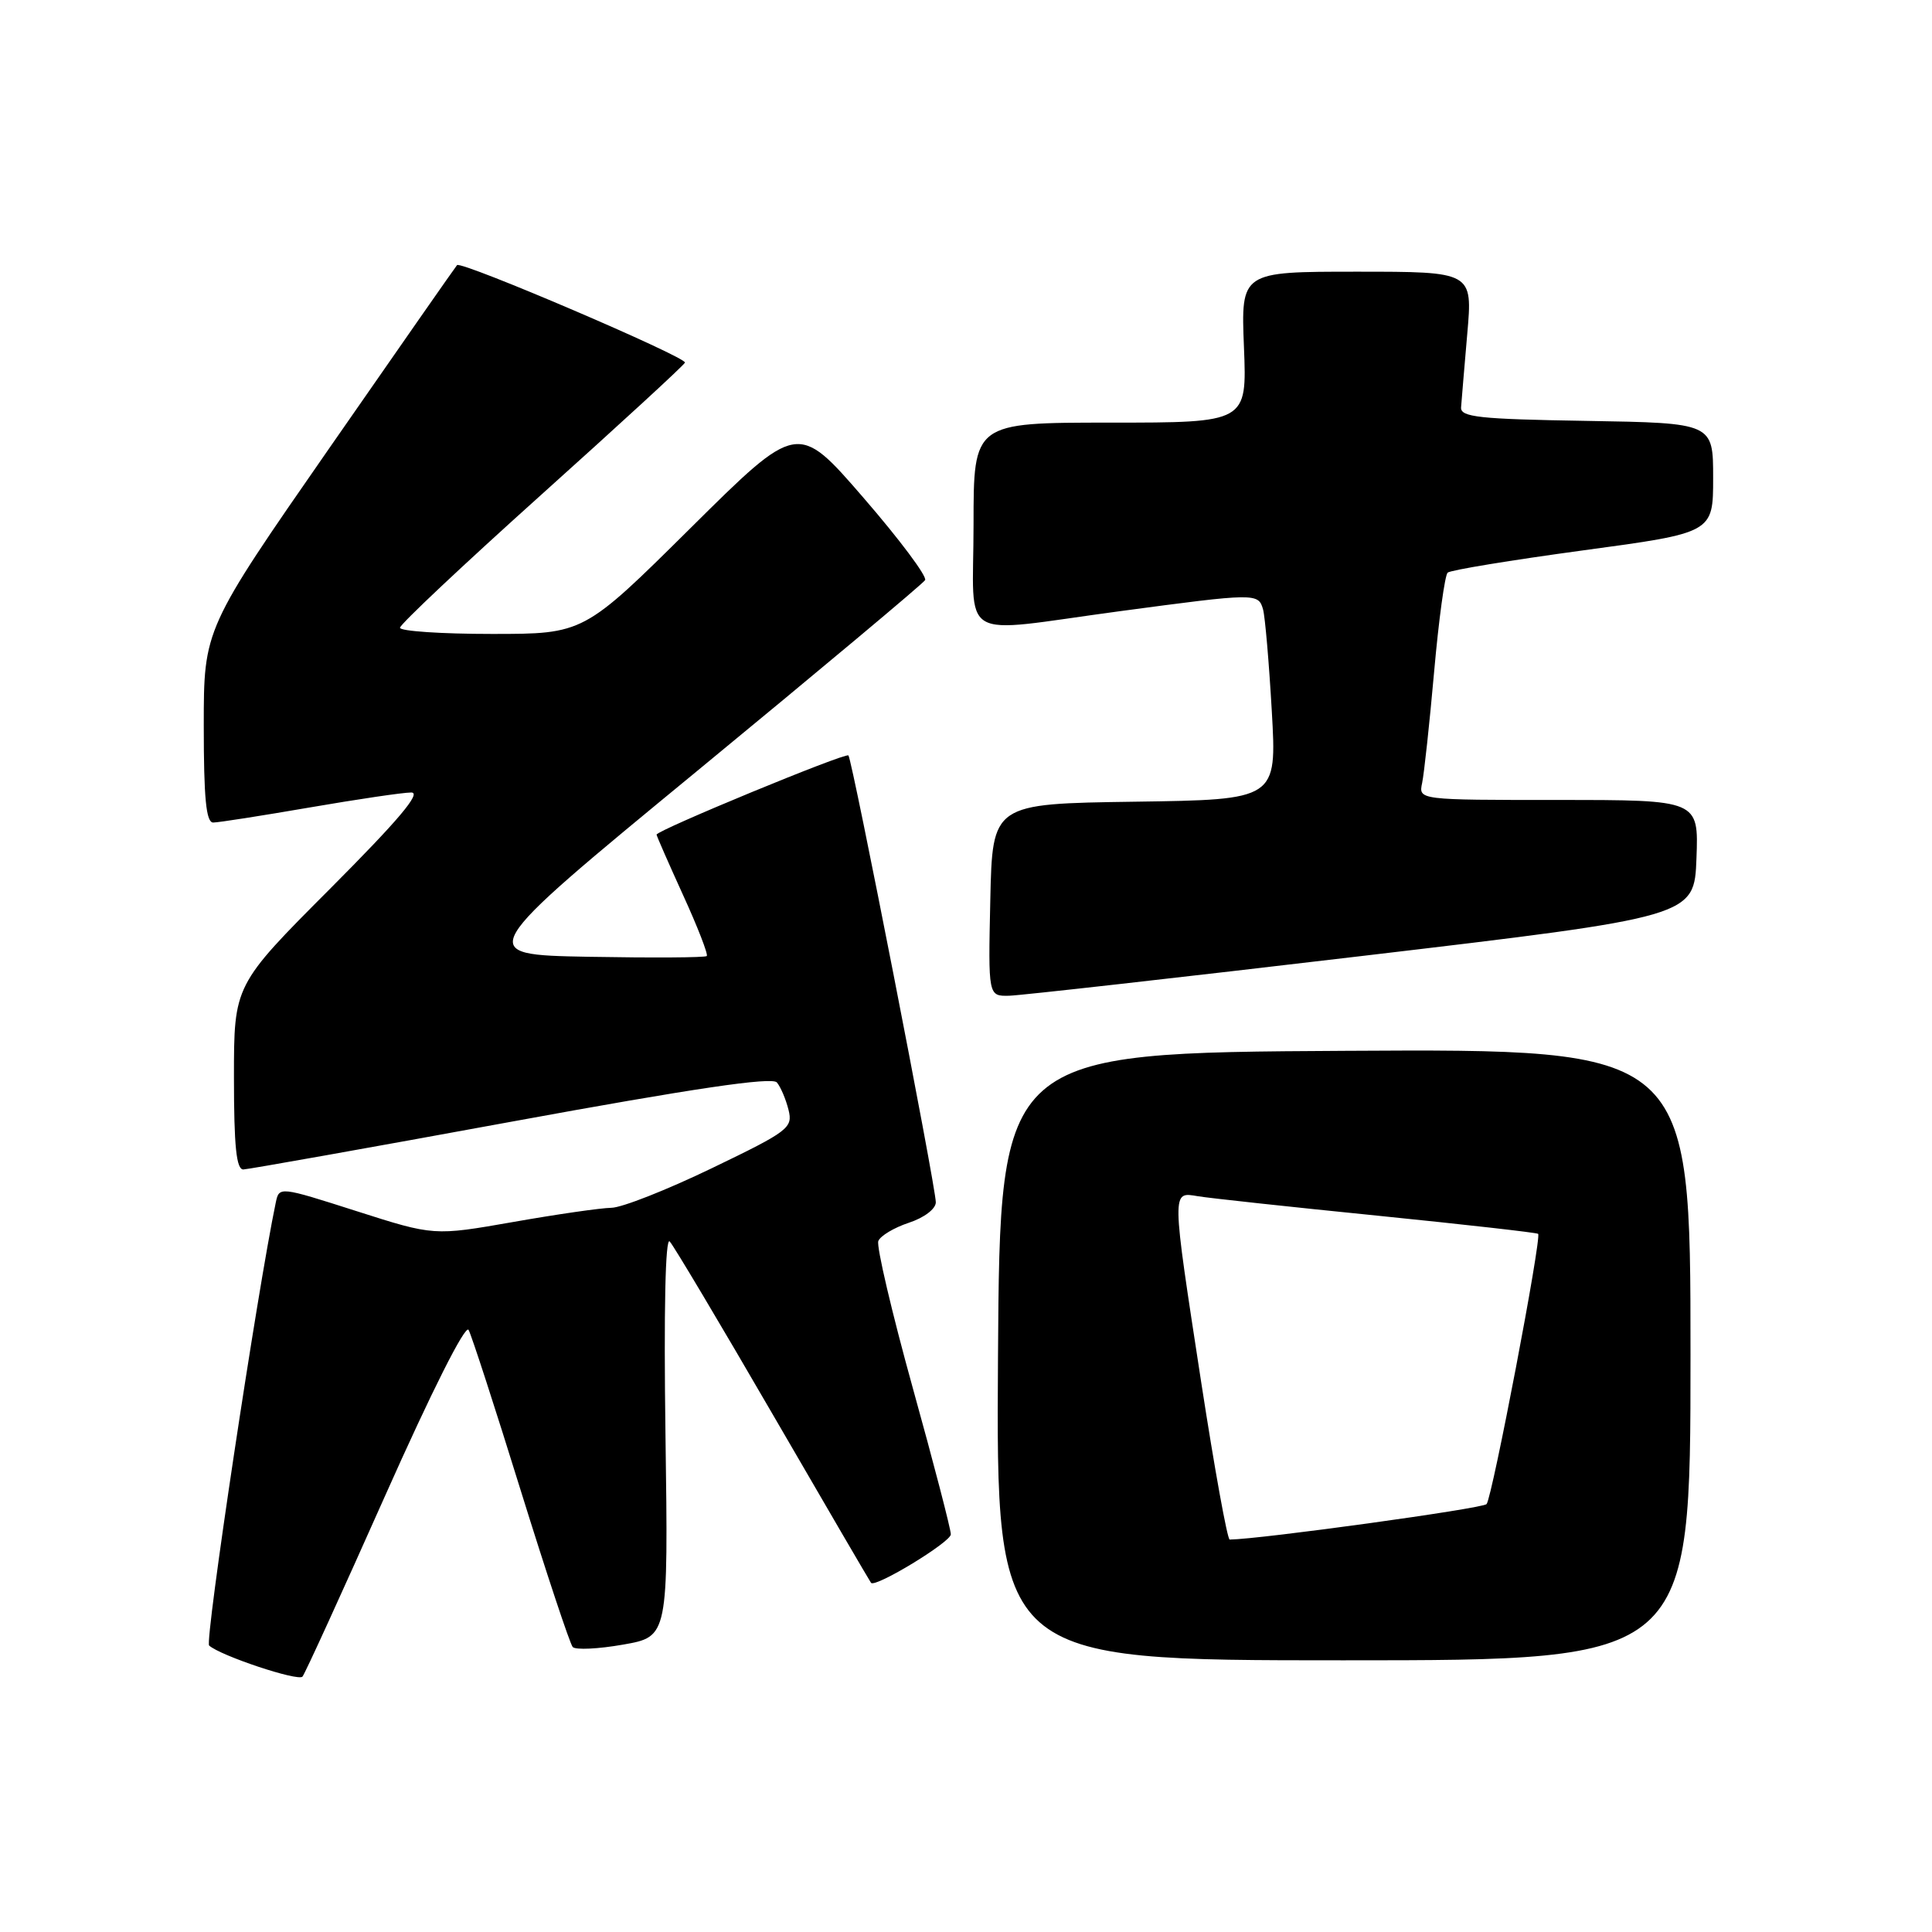 <?xml version="1.0" encoding="UTF-8" standalone="no"?>
<!DOCTYPE svg PUBLIC "-//W3C//DTD SVG 1.1//EN" "http://www.w3.org/Graphics/SVG/1.1/DTD/svg11.dtd" >
<svg xmlns="http://www.w3.org/2000/svg" xmlns:xlink="http://www.w3.org/1999/xlink" version="1.1" viewBox="0 0 256 256">
 <g >
 <path fill="currentColor"
d=" M 51.02 198.22 C 57.17 184.41 61.67 175.45 62.09 176.22 C 62.48 176.92 65.59 186.50 69.00 197.50 C 72.42 208.50 75.52 217.83 75.89 218.24 C 76.27 218.64 79.27 218.50 82.56 217.92 C 88.55 216.87 88.55 216.87 88.18 190.18 C 87.95 173.58 88.16 163.88 88.74 164.50 C 89.26 165.05 95.42 175.40 102.44 187.50 C 109.46 199.60 115.30 209.61 115.42 209.74 C 116.03 210.39 125.98 204.34 125.99 203.31 C 126.00 202.66 123.73 193.93 120.95 183.92 C 118.17 173.90 116.12 165.14 116.38 164.45 C 116.64 163.76 118.47 162.67 120.43 162.02 C 122.47 161.35 124.00 160.18 124.00 159.31 C 124.00 157.25 112.92 100.61 112.42 100.10 C 112.03 99.69 87.00 110.03 87.00 110.59 C 87.00 110.76 88.58 114.36 90.51 118.60 C 92.45 122.84 93.86 126.48 93.65 126.68 C 93.45 126.89 86.42 126.93 78.03 126.78 C 62.79 126.50 62.79 126.50 92.42 102.12 C 108.71 88.71 122.29 77.35 122.58 76.87 C 122.87 76.39 119.20 71.48 114.41 65.95 C 105.70 55.89 105.70 55.89 91.52 69.95 C 77.35 84.00 77.35 84.00 65.17 84.00 C 58.48 84.00 53.00 83.63 53.00 83.18 C 53.00 82.73 61.44 74.79 71.75 65.53 C 82.06 56.27 90.62 48.41 90.76 48.05 C 91.06 47.35 61.12 34.53 60.56 35.13 C 60.37 35.33 52.75 46.26 43.61 59.42 C 27.00 83.34 27.00 83.34 27.00 96.17 C 27.00 105.77 27.31 109.00 28.25 108.99 C 28.94 108.99 34.67 108.09 41.00 107.00 C 47.33 105.91 53.39 105.01 54.49 105.01 C 55.90 105.00 52.81 108.66 43.74 117.76 C 31.00 130.53 31.00 130.53 31.00 142.76 C 31.00 151.91 31.32 154.99 32.25 154.96 C 32.94 154.93 48.92 152.09 67.77 148.63 C 91.88 144.21 102.31 142.67 102.94 143.43 C 103.44 144.02 104.13 145.65 104.48 147.05 C 105.08 149.45 104.52 149.88 94.31 154.80 C 88.36 157.67 82.38 160.03 81.00 160.04 C 79.62 160.06 73.78 160.90 68.00 161.92 C 57.50 163.76 57.50 163.76 47.24 160.48 C 37.01 157.21 36.99 157.21 36.54 159.35 C 34.10 171.01 27.11 217.49 27.71 218.04 C 29.20 219.39 39.50 222.82 40.08 222.16 C 40.40 221.80 45.32 211.02 51.02 198.22 Z  M 224.00 179.49 C 224.00 138.98 224.00 138.98 178.25 139.24 C 132.50 139.50 132.50 139.50 132.24 179.75 C 131.98 220.00 131.98 220.00 177.99 220.00 C 224.00 220.00 224.00 220.00 224.00 179.49 Z  M 180.50 126.67 C 224.50 121.47 224.50 121.47 224.79 113.73 C 225.08 106.00 225.08 106.00 206.52 106.00 C 187.96 106.00 187.96 106.00 188.44 103.75 C 188.70 102.51 189.42 95.88 190.03 89.00 C 190.64 82.12 191.45 76.22 191.82 75.88 C 192.19 75.54 200.26 74.22 209.75 72.93 C 227.00 70.60 227.00 70.60 227.00 63.33 C 227.00 56.05 227.00 56.05 210.25 55.77 C 195.98 55.54 193.51 55.27 193.60 53.98 C 193.66 53.14 194.03 48.75 194.42 44.23 C 195.14 36.00 195.14 36.00 179.78 36.00 C 164.43 36.00 164.43 36.00 164.83 46.00 C 165.23 56.00 165.23 56.00 147.12 56.00 C 129.00 56.00 129.00 56.00 129.00 69.50 C 129.00 85.38 126.54 83.92 148.36 80.99 C 166.43 78.57 166.74 78.57 167.36 80.75 C 167.63 81.71 168.15 87.78 168.52 94.23 C 169.19 105.96 169.19 105.96 150.35 106.23 C 131.50 106.50 131.50 106.50 131.22 119.25 C 130.94 132.00 130.94 132.00 133.72 131.94 C 135.25 131.90 156.30 129.53 180.50 126.67 Z  M 159.18 183.25 C 155.21 157.41 155.22 157.92 158.75 158.51 C 160.26 158.76 170.95 159.92 182.50 161.08 C 194.05 162.25 203.64 163.33 203.81 163.49 C 204.31 163.96 197.73 198.41 196.98 199.30 C 196.48 199.89 166.97 203.96 162.94 204.00 C 162.63 204.00 160.94 194.66 159.18 183.25 Z "/>
</g>
</svg>